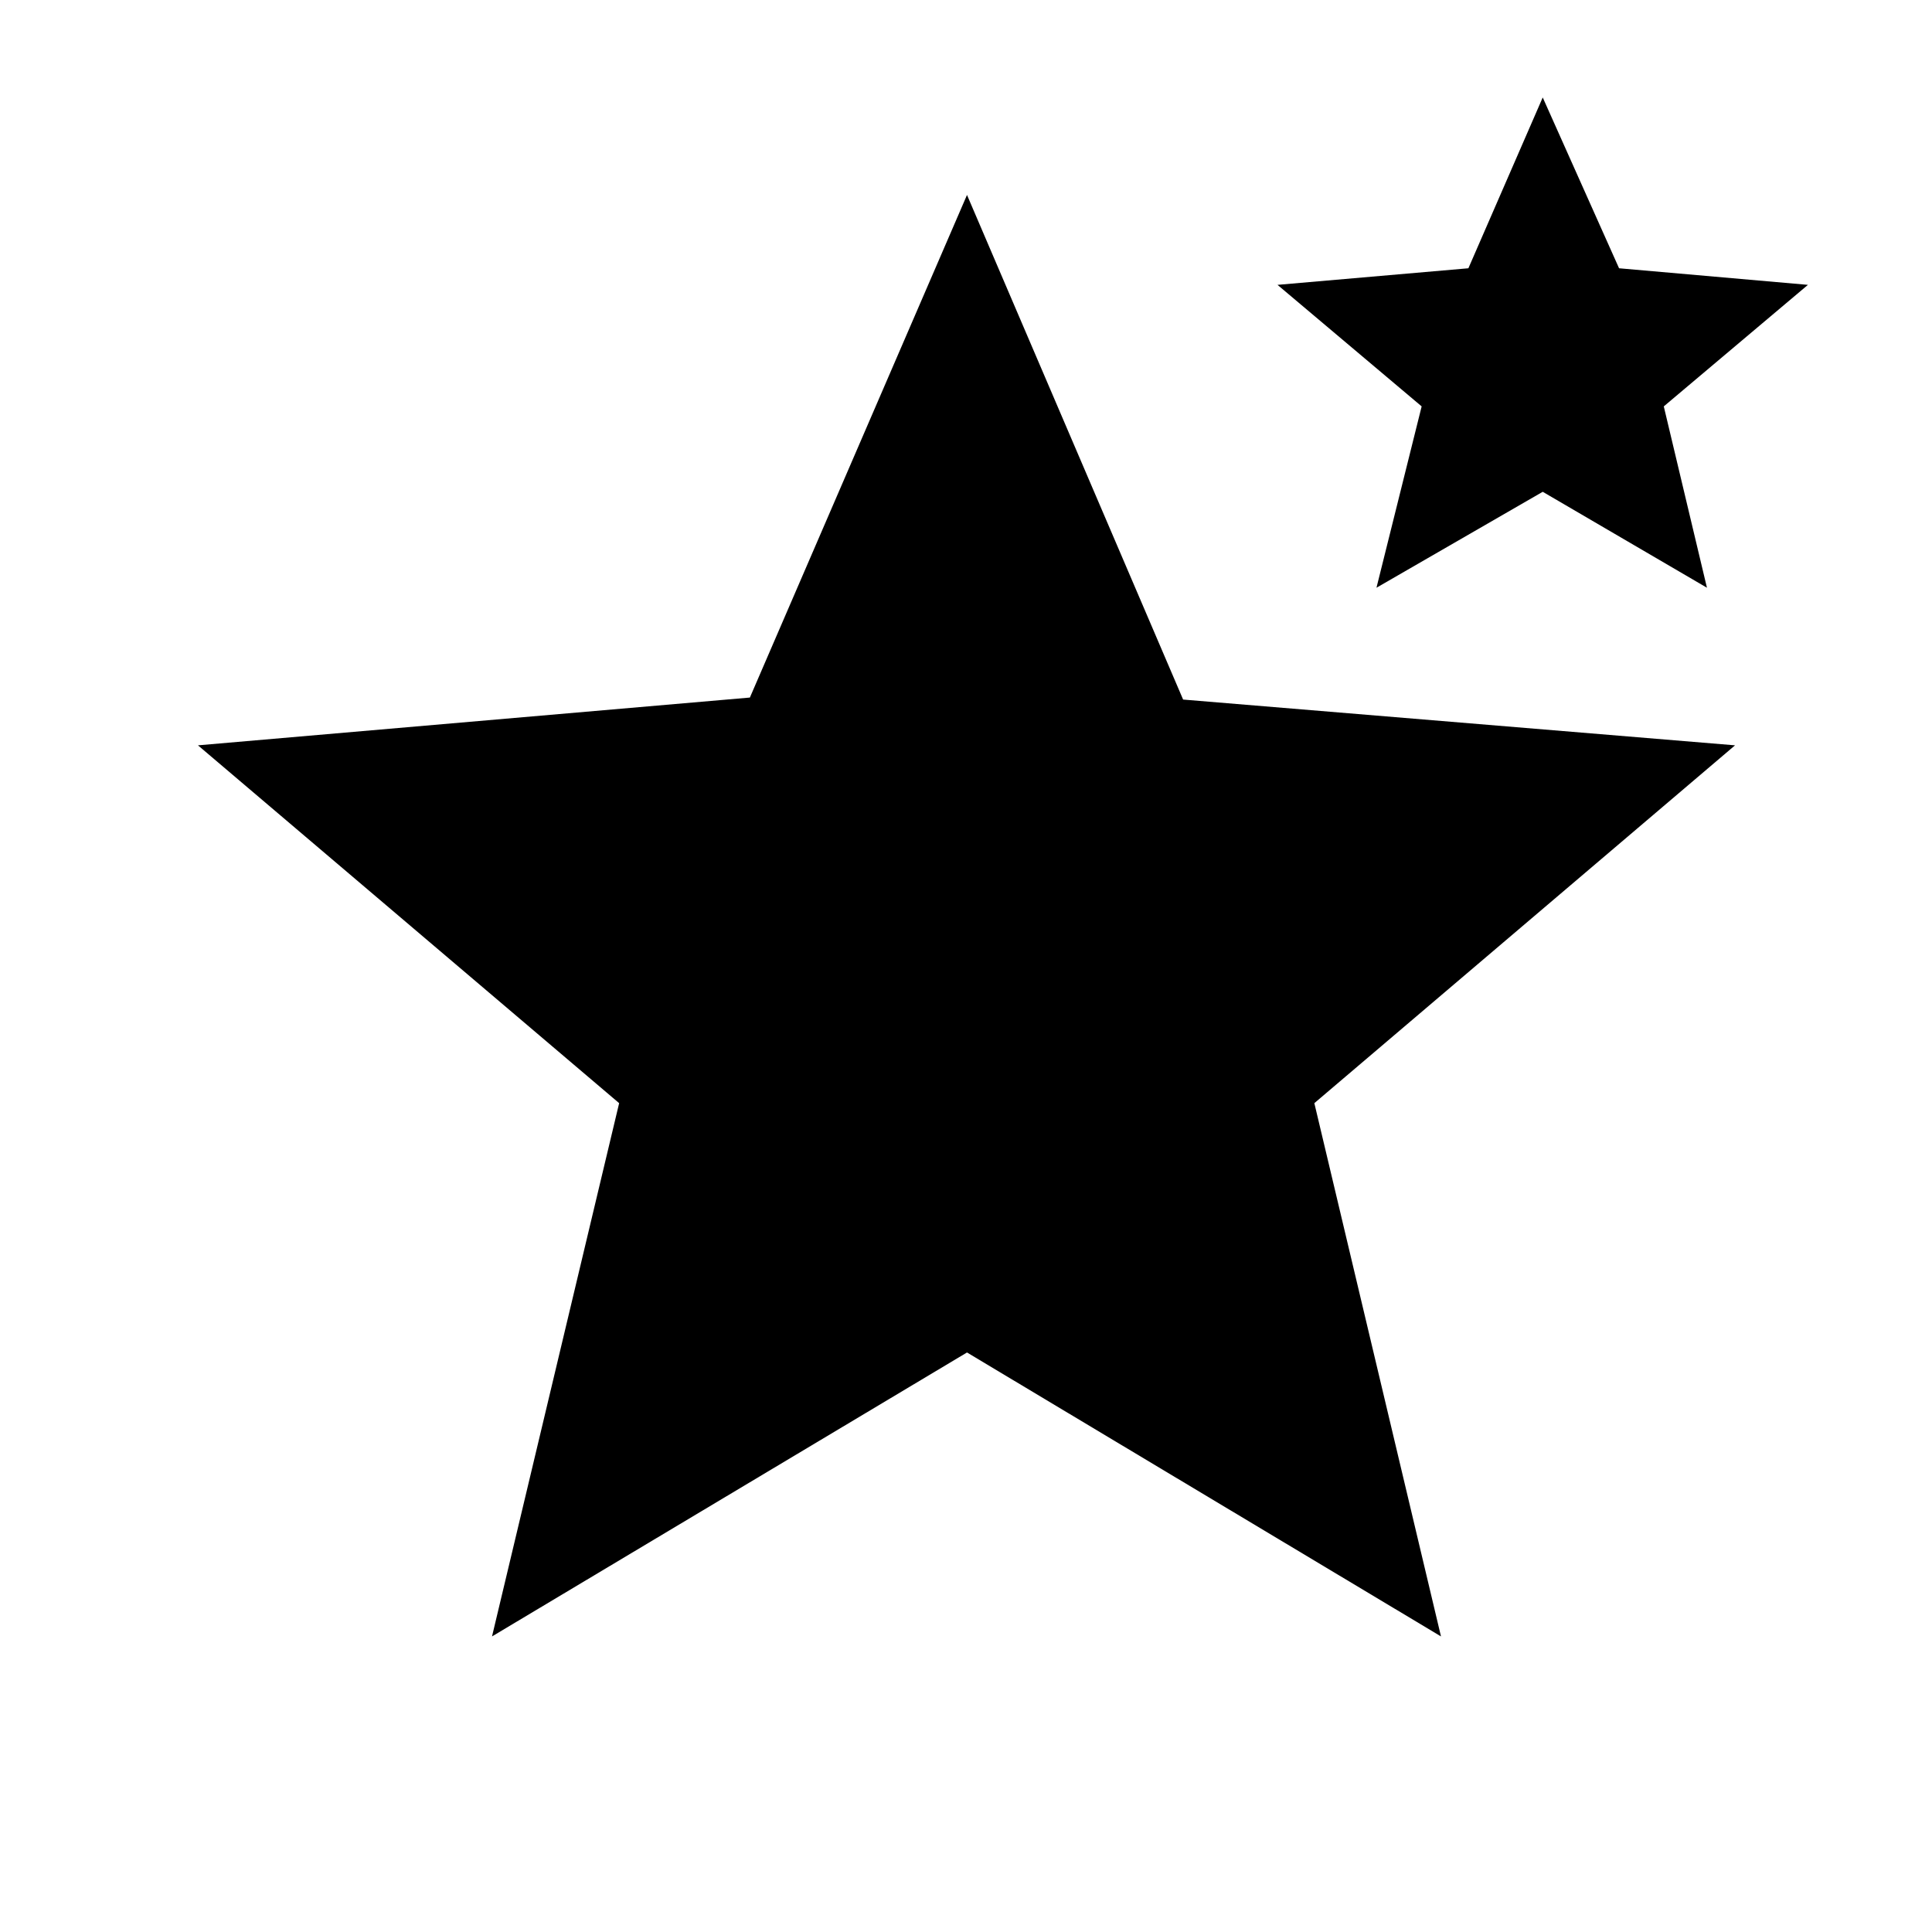 <svg xmlns="http://www.w3.org/2000/svg" height="20" viewBox="0 -960 960 960" width="20"><path d="m244.48-146.87 63.17-264.98-209.28-177.8 274.24-23.74L480.5-863.13l107.39 250.74 274.24 22.74-209.04 177.8 62.93 264.98L480.5-287.96 244.48-146.87Zm439.48-521.09 22.45-90.11-71.63-60.39 94.85-8.24 36.94-84.87 37.93 84.87 93.85 8.24-71.63 60.39 21.45 90.11-81.6-47.67-82.61 47.67Z"/></svg>